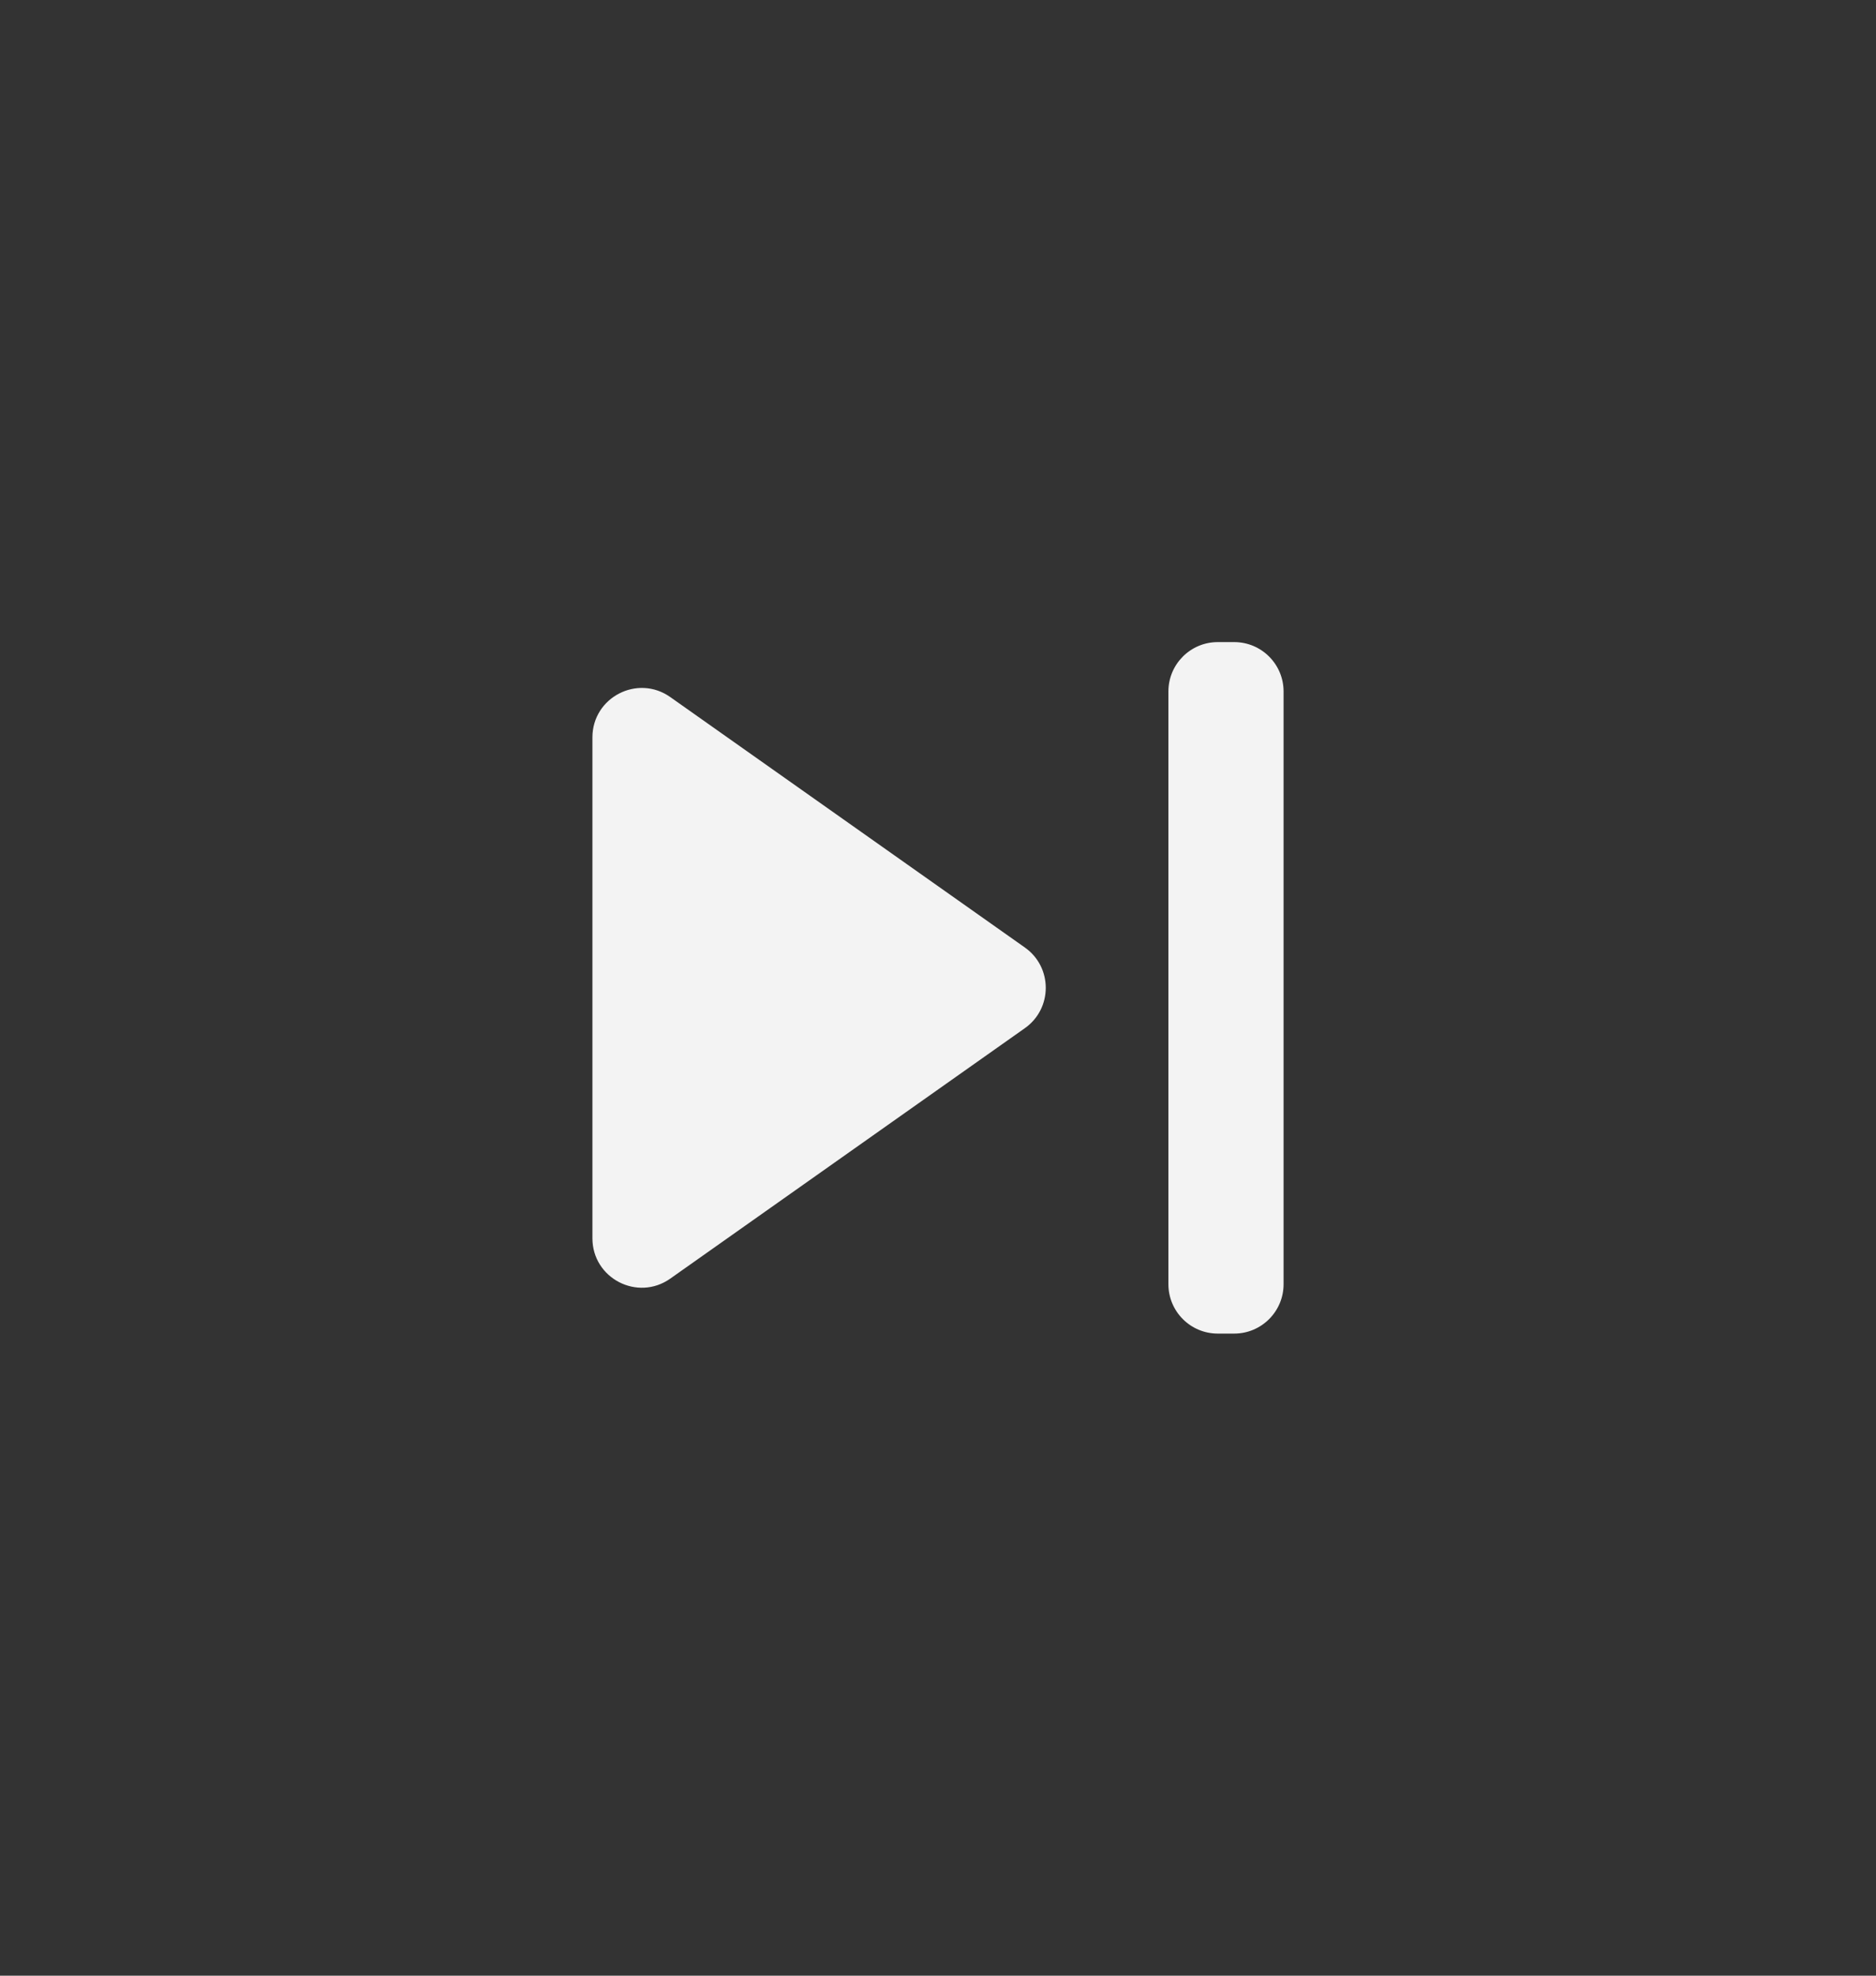 <svg width="38" height="40" viewBox="0 0 38 40" fill="none" xmlns="http://www.w3.org/2000/svg">
<rect x="0" y="0" width="38" height="40" fill="#333333" stroke="none"/>
<path d="M12 25.07C12 25.881 12.914 26.355 13.577 25.887L20.759 20.817C21.324 20.419 21.324 19.581 20.759 19.183L13.577 14.113C12.914 13.645 12 14.119 12 14.93V25.07ZM24.667 13C24.114 13 23.667 13.448 23.667 14V26C23.667 26.552 24.114 27 24.667 27H25C25.552 27 26 26.552 26 26V14C26 13.448 25.552 13 25 13H24.667Z" fill="#F3F3F3"/>
</svg>
